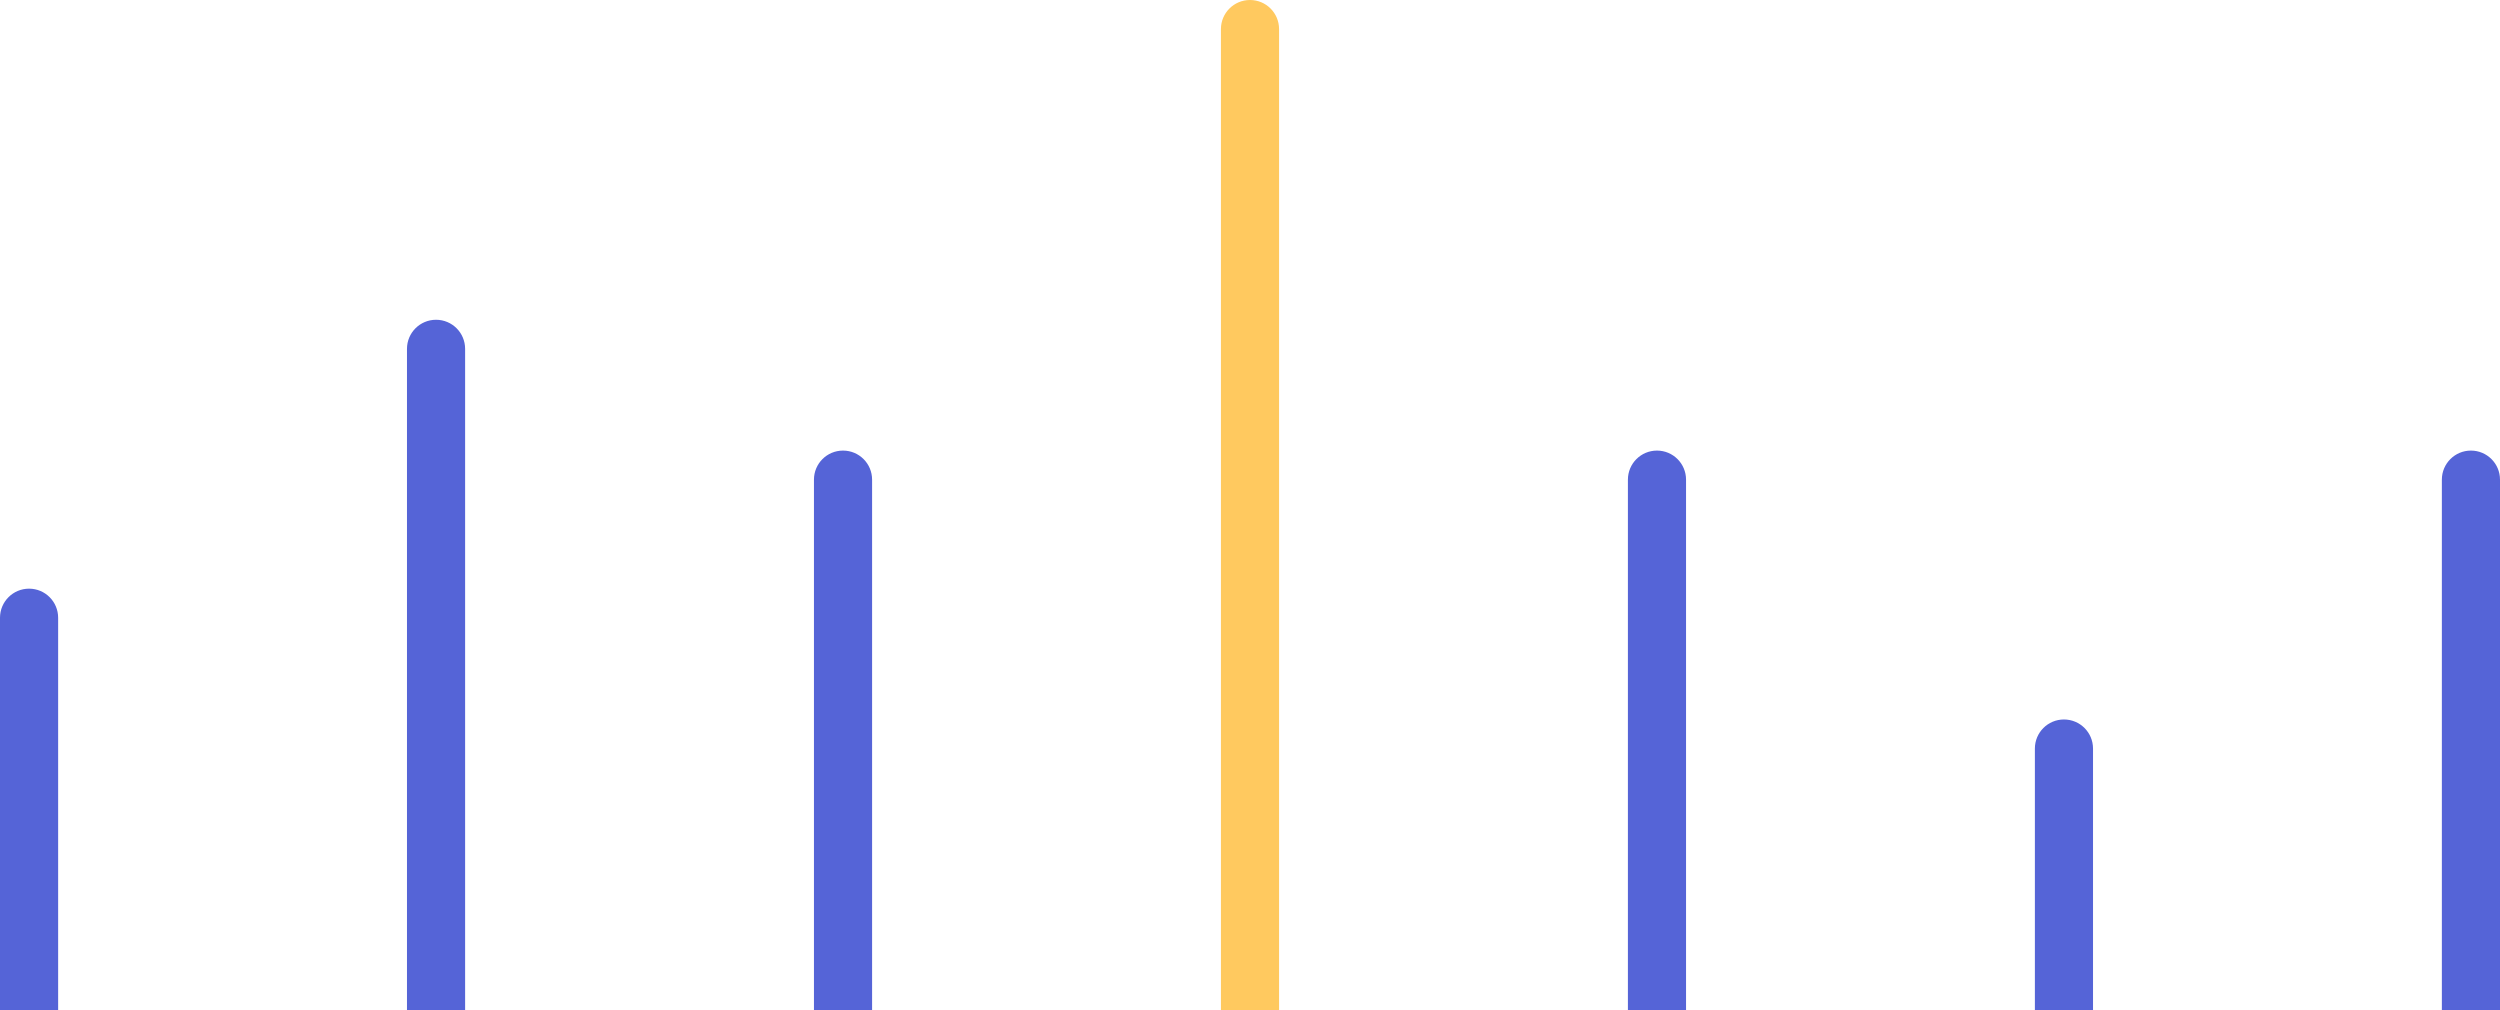 <svg width="344" height="139" viewBox="0 0 344 139" fill="none" xmlns="http://www.w3.org/2000/svg">
<path d="M0 85C0 82.791 1.791 81 4 81C6.209 81 8 82.791 8 85V139H0V85Z" fill="#5564D7"/>
<path d="M56 48C56 45.791 57.791 44 60 44C62.209 44 64 45.791 64 48V139H56V48Z" fill="#5564D7"/>
<path d="M112 66C112 63.791 113.791 62 116 62C118.209 62 120 63.791 120 66V139H112V66Z" fill="#5564D7"/>
<path d="M168 4C168 1.791 169.791 0 172 0C174.209 0 176 1.791 176 4V139H168V4Z" fill="#FFC95F"/>
<path d="M224 66C224 63.791 225.791 62 228 62C230.209 62 232 63.791 232 66V139H224V66Z" fill="#5564D7"/>
<path d="M280 103C280 100.791 281.791 99 284 99C286.209 99 288 100.791 288 103V139H280V103Z" fill="#5564D7"/>
<path d="M336 66C336 63.791 337.791 62 340 62C342.209 62 344 63.791 344 66V139H336V66Z" fill="#5564D7"/>
</svg>
